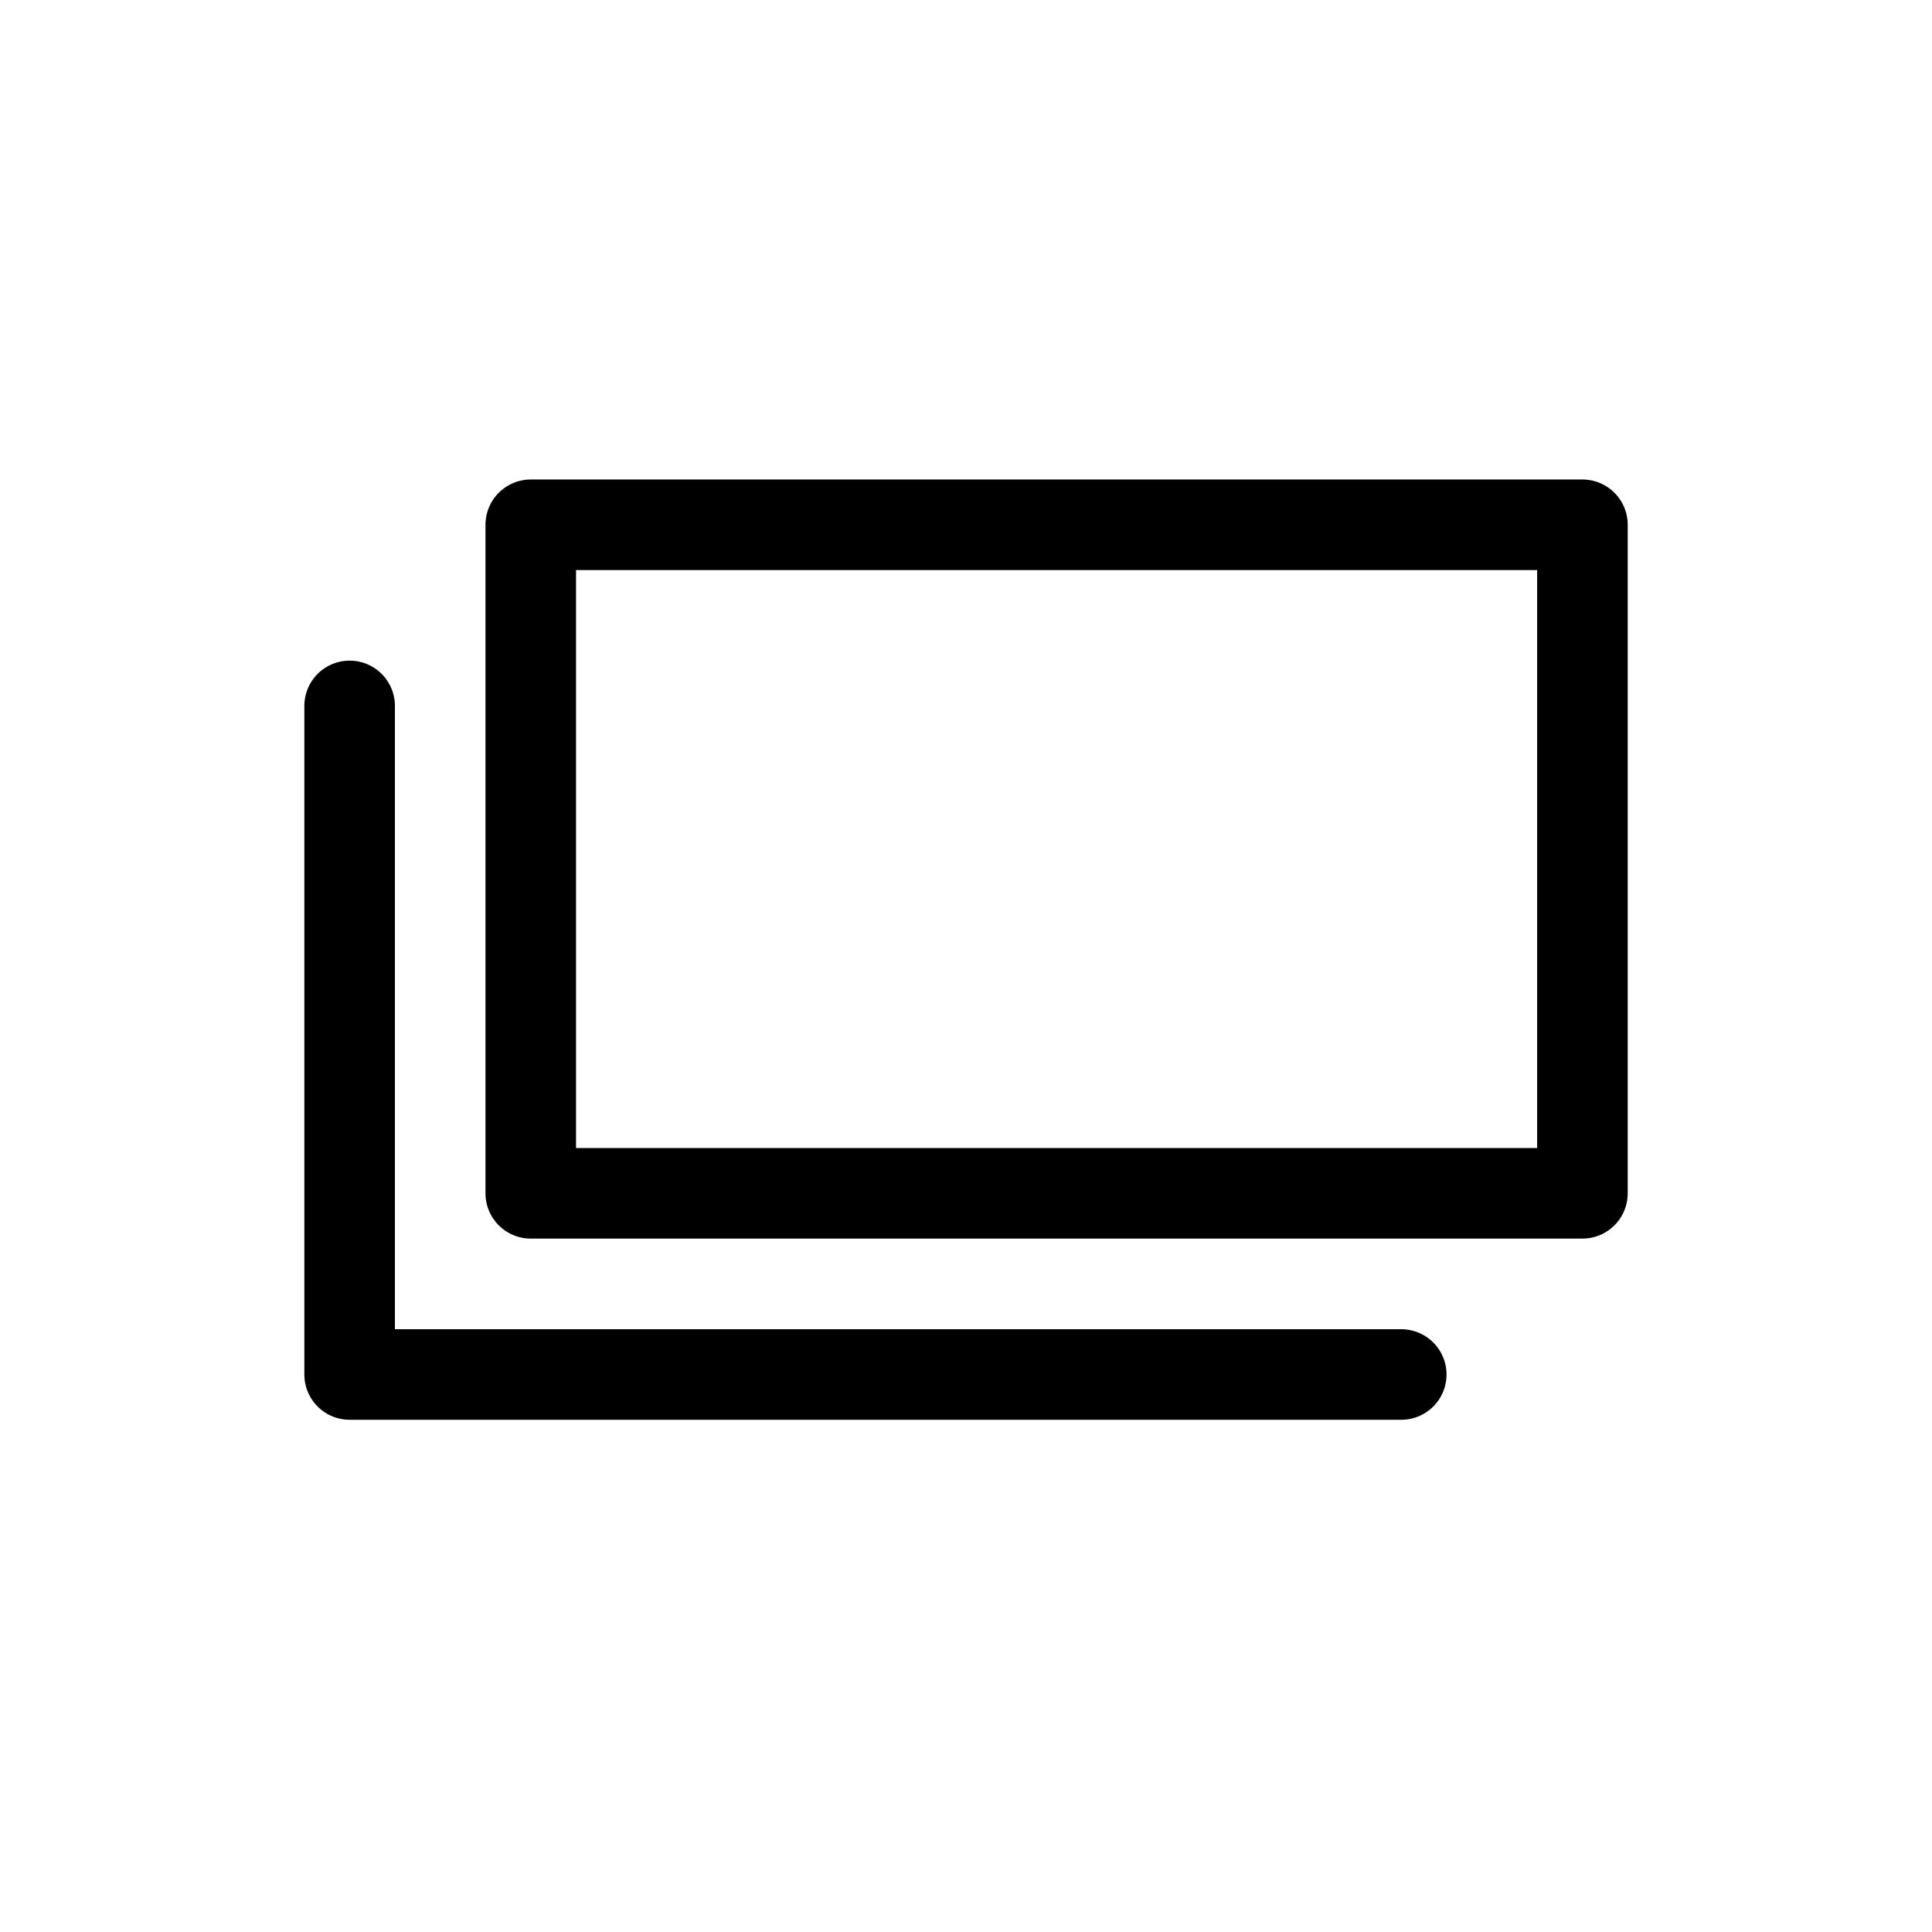 <svg xmlns="http://www.w3.org/2000/svg" viewBox="0 0 32 32"><title>icons</title><rect x="8.791" y="8.692" width="17.419" height="11.073" style="fill:none;stroke:#000;stroke-linecap:round;stroke-linejoin:round;stroke-width:1.5px"/><polyline points="23.209 22.766 5.791 22.766 5.791 11.692" style="fill:none;stroke:#000;stroke-linecap:round;stroke-linejoin:round;stroke-width:1.5px"/></svg>